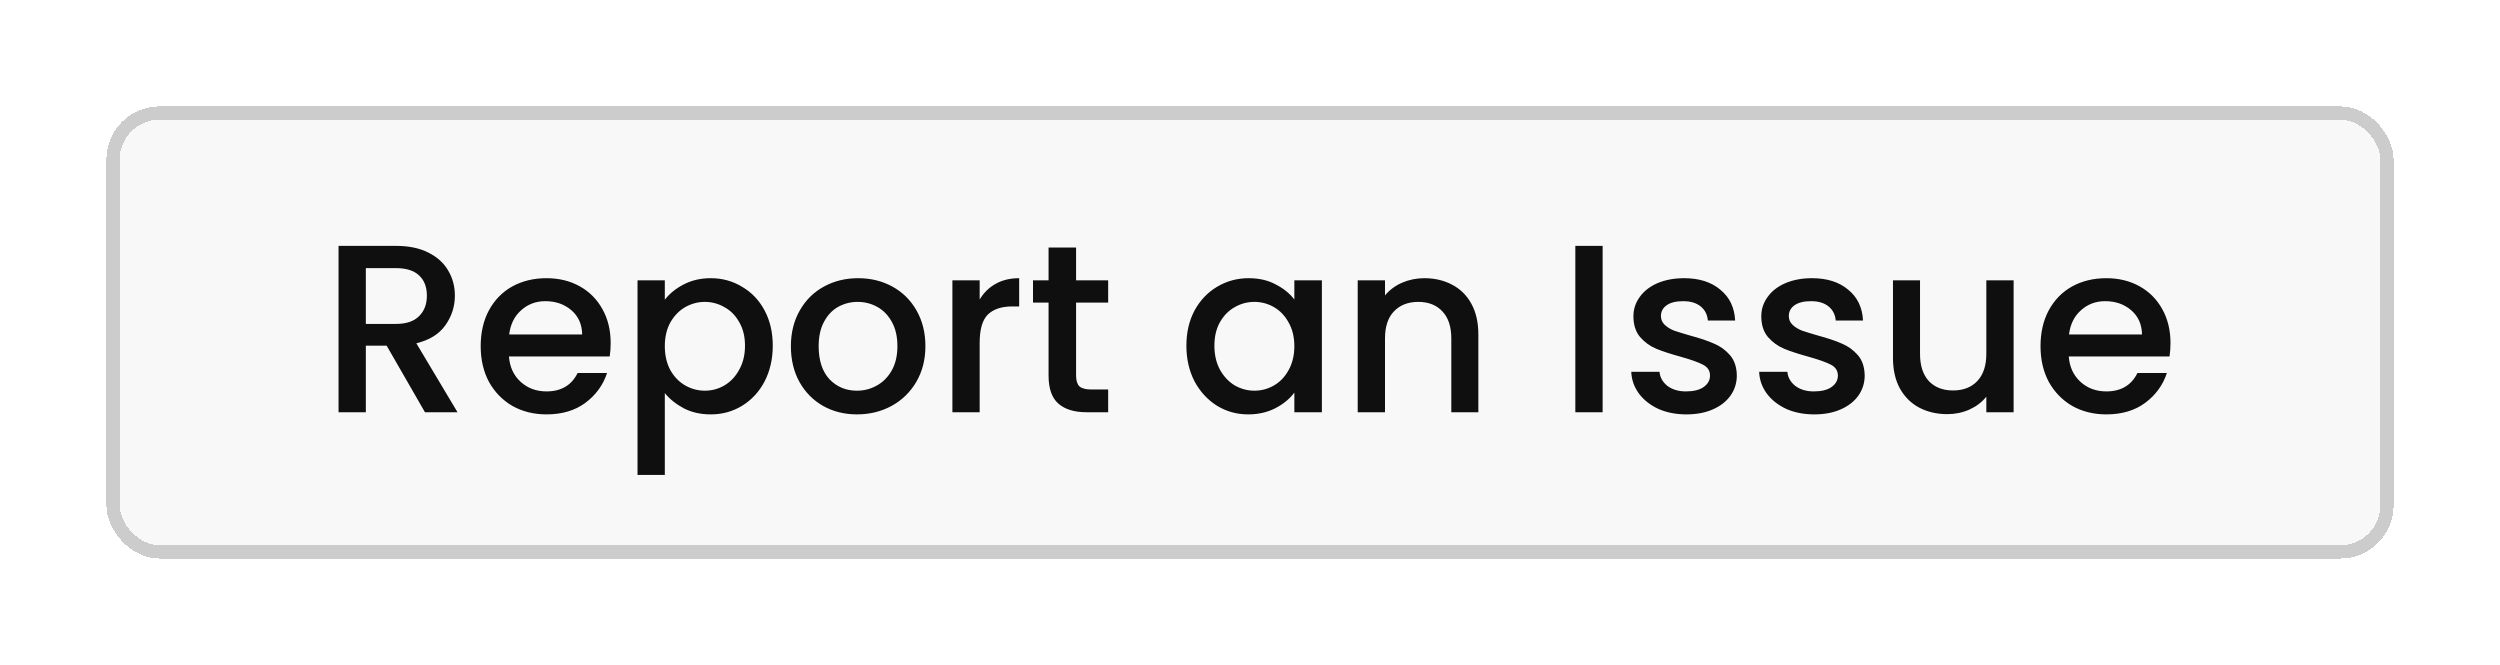 <svg width="188" height="50" viewBox="0 0 188 50" fill="none" xmlns="http://www.w3.org/2000/svg">
<g filter="url(#filter0_d_6000_3481)">
<rect x="7" y="7" width="172" height="34" rx="4" fill="#F8F8F8" shape-rendering="crispEdges"/>
<rect x="7.5" y="7.5" width="171" height="33" rx="3.5" stroke="#CCCCCC" shape-rendering="crispEdges"/>
<path d="M30.957 30L28.077 24.996H26.511V30H24.459V17.49H28.779C29.739 17.49 30.549 17.658 31.209 17.994C31.881 18.33 32.379 18.78 32.703 19.344C33.039 19.908 33.207 20.538 33.207 21.234C33.207 22.05 32.967 22.794 32.487 23.466C32.019 24.126 31.293 24.576 30.309 24.816L33.405 30H30.957ZM26.511 23.358H28.779C29.547 23.358 30.123 23.166 30.507 22.782C30.903 22.398 31.101 21.882 31.101 21.234C31.101 20.586 30.909 20.082 30.525 19.722C30.141 19.35 29.559 19.164 28.779 19.164H26.511V23.358ZM44.922 24.798C44.922 25.17 44.898 25.506 44.85 25.806H37.272C37.332 26.598 37.626 27.234 38.154 27.714C38.682 28.194 39.33 28.434 40.098 28.434C41.202 28.434 41.982 27.972 42.438 27.048H44.652C44.352 27.96 43.806 28.71 43.014 29.298C42.234 29.874 41.262 30.162 40.098 30.162C39.15 30.162 38.298 29.952 37.542 29.532C36.798 29.1 36.21 28.5 35.778 27.732C35.358 26.952 35.148 26.052 35.148 25.032C35.148 24.012 35.352 23.118 35.76 22.35C36.18 21.57 36.762 20.97 37.506 20.55C38.262 20.13 39.126 19.92 40.098 19.92C41.034 19.92 41.868 20.124 42.6 20.532C43.332 20.94 43.902 21.516 44.31 22.26C44.718 22.992 44.922 23.838 44.922 24.798ZM42.78 24.15C42.768 23.394 42.498 22.788 41.97 22.332C41.442 21.876 40.788 21.648 40.008 21.648C39.3 21.648 38.694 21.876 38.19 22.332C37.686 22.776 37.386 23.382 37.29 24.15H42.78ZM48.994 21.54C49.342 21.084 49.816 20.7 50.416 20.388C51.016 20.076 51.694 19.92 52.45 19.92C53.314 19.92 54.1 20.136 54.808 20.568C55.528 20.988 56.092 21.582 56.5 22.35C56.908 23.118 57.112 24 57.112 24.996C57.112 25.992 56.908 26.886 56.5 27.678C56.092 28.458 55.528 29.07 54.808 29.514C54.1 29.946 53.314 30.162 52.45 30.162C51.694 30.162 51.022 30.012 50.434 29.712C49.846 29.4 49.366 29.016 48.994 28.56V34.716H46.942V20.082H48.994V21.54ZM55.024 24.996C55.024 24.312 54.88 23.724 54.592 23.232C54.316 22.728 53.944 22.35 53.476 22.098C53.02 21.834 52.528 21.702 52 21.702C51.484 21.702 50.992 21.834 50.524 22.098C50.068 22.362 49.696 22.746 49.408 23.25C49.132 23.754 48.994 24.348 48.994 25.032C48.994 25.716 49.132 26.316 49.408 26.832C49.696 27.336 50.068 27.72 50.524 27.984C50.992 28.248 51.484 28.38 52 28.38C52.528 28.38 53.02 28.248 53.476 27.984C53.944 27.708 54.316 27.312 54.592 26.796C54.88 26.28 55.024 25.68 55.024 24.996ZM63.443 30.162C62.507 30.162 61.661 29.952 60.905 29.532C60.149 29.1 59.555 28.5 59.123 27.732C58.691 26.952 58.475 26.052 58.475 25.032C58.475 24.024 58.697 23.13 59.141 22.35C59.585 21.57 60.191 20.97 60.959 20.55C61.727 20.13 62.585 19.92 63.533 19.92C64.481 19.92 65.339 20.13 66.107 20.55C66.875 20.97 67.481 21.57 67.925 22.35C68.369 23.13 68.591 24.024 68.591 25.032C68.591 26.04 68.363 26.934 67.907 27.714C67.451 28.494 66.827 29.1 66.035 29.532C65.255 29.952 64.391 30.162 63.443 30.162ZM63.443 28.38C63.971 28.38 64.463 28.254 64.919 28.002C65.387 27.75 65.765 27.372 66.053 26.868C66.341 26.364 66.485 25.752 66.485 25.032C66.485 24.312 66.347 23.706 66.071 23.214C65.795 22.71 65.429 22.332 64.973 22.08C64.517 21.828 64.025 21.702 63.497 21.702C62.969 21.702 62.477 21.828 62.021 22.08C61.577 22.332 61.223 22.71 60.959 23.214C60.695 23.706 60.563 24.312 60.563 25.032C60.563 26.1 60.833 26.928 61.373 27.516C61.925 28.092 62.615 28.38 63.443 28.38ZM72.671 21.522C72.972 21.018 73.368 20.628 73.859 20.352C74.364 20.064 74.957 19.92 75.641 19.92V22.044H75.12C74.316 22.044 73.704 22.248 73.284 22.656C72.876 23.064 72.671 23.772 72.671 24.78V30H70.62V20.082H72.671V21.522ZM79.922 21.756V27.246C79.922 27.618 80.006 27.888 80.174 28.056C80.354 28.212 80.654 28.29 81.074 28.29H82.334V30H80.714C79.79 30 79.082 29.784 78.59 29.352C78.098 28.92 77.852 28.218 77.852 27.246V21.756H76.682V20.082H77.852V17.616H79.922V20.082H82.334V21.756H79.922ZM88.217 24.996C88.217 24 88.421 23.118 88.829 22.35C89.249 21.582 89.813 20.988 90.521 20.568C91.241 20.136 92.033 19.92 92.897 19.92C93.677 19.92 94.355 20.076 94.931 20.388C95.519 20.688 95.987 21.066 96.335 21.522V20.082H98.405V30H96.335V28.524C95.987 28.992 95.513 29.382 94.913 29.694C94.313 30.006 93.629 30.162 92.861 30.162C92.009 30.162 91.229 29.946 90.521 29.514C89.813 29.07 89.249 28.458 88.829 27.678C88.421 26.886 88.217 25.992 88.217 24.996ZM96.335 25.032C96.335 24.348 96.191 23.754 95.903 23.25C95.627 22.746 95.261 22.362 94.805 22.098C94.349 21.834 93.857 21.702 93.329 21.702C92.801 21.702 92.309 21.834 91.853 22.098C91.397 22.35 91.025 22.728 90.737 23.232C90.461 23.724 90.323 24.312 90.323 24.996C90.323 25.68 90.461 26.28 90.737 26.796C91.025 27.312 91.397 27.708 91.853 27.984C92.321 28.248 92.813 28.38 93.329 28.38C93.857 28.38 94.349 28.248 94.805 27.984C95.261 27.72 95.627 27.336 95.903 26.832C96.191 26.316 96.335 25.716 96.335 25.032ZM106.104 19.92C106.884 19.92 107.58 20.082 108.192 20.406C108.816 20.73 109.302 21.21 109.65 21.846C109.998 22.482 110.172 23.25 110.172 24.15V30H108.138V24.456C108.138 23.568 107.916 22.89 107.472 22.422C107.028 21.942 106.422 21.702 105.654 21.702C104.886 21.702 104.274 21.942 103.818 22.422C103.374 22.89 103.152 23.568 103.152 24.456V30H101.1V20.082H103.152V21.216C103.488 20.808 103.914 20.49 104.43 20.262C104.958 20.034 105.516 19.92 106.104 19.92ZM119.517 17.49V30H117.465V17.49H119.517ZM125.811 30.162C125.031 30.162 124.329 30.024 123.705 29.748C123.093 29.46 122.607 29.076 122.247 28.596C121.887 28.104 121.695 27.558 121.671 26.958H123.795C123.831 27.378 124.029 27.732 124.389 28.02C124.761 28.296 125.223 28.434 125.775 28.434C126.351 28.434 126.795 28.326 127.107 28.11C127.431 27.882 127.593 27.594 127.593 27.246C127.593 26.874 127.413 26.598 127.053 26.418C126.705 26.238 126.147 26.04 125.379 25.824C124.635 25.62 124.029 25.422 123.561 25.23C123.093 25.038 122.685 24.744 122.337 24.348C122.001 23.952 121.833 23.43 121.833 22.782C121.833 22.254 121.989 21.774 122.301 21.342C122.613 20.898 123.057 20.55 123.633 20.298C124.221 20.046 124.893 19.92 125.649 19.92C126.777 19.92 127.683 20.208 128.367 20.784C129.063 21.348 129.435 22.122 129.483 23.106H127.431C127.395 22.662 127.215 22.308 126.891 22.044C126.567 21.78 126.129 21.648 125.577 21.648C125.037 21.648 124.623 21.75 124.335 21.954C124.047 22.158 123.903 22.428 123.903 22.764C123.903 23.028 123.999 23.25 124.191 23.43C124.383 23.61 124.617 23.754 124.893 23.862C125.169 23.958 125.577 24.084 126.117 24.24C126.837 24.432 127.425 24.63 127.881 24.834C128.349 25.026 128.751 25.314 129.087 25.698C129.423 26.082 129.597 26.592 129.609 27.228C129.609 27.792 129.453 28.296 129.141 28.74C128.829 29.184 128.385 29.532 127.809 29.784C127.245 30.036 126.579 30.162 125.811 30.162ZM135.427 30.162C134.647 30.162 133.945 30.024 133.321 29.748C132.709 29.46 132.223 29.076 131.863 28.596C131.503 28.104 131.311 27.558 131.287 26.958H133.411C133.447 27.378 133.645 27.732 134.005 28.02C134.377 28.296 134.839 28.434 135.391 28.434C135.967 28.434 136.411 28.326 136.723 28.11C137.047 27.882 137.209 27.594 137.209 27.246C137.209 26.874 137.029 26.598 136.669 26.418C136.321 26.238 135.763 26.04 134.995 25.824C134.251 25.62 133.645 25.422 133.177 25.23C132.709 25.038 132.301 24.744 131.953 24.348C131.617 23.952 131.449 23.43 131.449 22.782C131.449 22.254 131.605 21.774 131.917 21.342C132.229 20.898 132.673 20.55 133.249 20.298C133.837 20.046 134.509 19.92 135.265 19.92C136.393 19.92 137.299 20.208 137.983 20.784C138.679 21.348 139.051 22.122 139.099 23.106H137.047C137.011 22.662 136.831 22.308 136.507 22.044C136.183 21.78 135.745 21.648 135.193 21.648C134.653 21.648 134.239 21.75 133.951 21.954C133.663 22.158 133.519 22.428 133.519 22.764C133.519 23.028 133.615 23.25 133.807 23.43C133.999 23.61 134.233 23.754 134.509 23.862C134.785 23.958 135.193 24.084 135.733 24.24C136.453 24.432 137.041 24.63 137.497 24.834C137.965 25.026 138.367 25.314 138.703 25.698C139.039 26.082 139.213 26.592 139.225 27.228C139.225 27.792 139.069 28.296 138.757 28.74C138.445 29.184 138.001 29.532 137.425 29.784C136.861 30.036 136.195 30.162 135.427 30.162ZM150.424 20.082V30H148.372V28.83C148.048 29.238 147.622 29.562 147.094 29.802C146.578 30.03 146.026 30.144 145.438 30.144C144.658 30.144 143.956 29.982 143.332 29.658C142.72 29.334 142.234 28.854 141.874 28.218C141.526 27.582 141.352 26.814 141.352 25.914V20.082H143.386V25.608C143.386 26.496 143.608 27.18 144.052 27.66C144.496 28.128 145.102 28.362 145.87 28.362C146.638 28.362 147.244 28.128 147.688 27.66C148.144 27.18 148.372 26.496 148.372 25.608V20.082H150.424ZM162.221 24.798C162.221 25.17 162.197 25.506 162.149 25.806H154.571C154.631 26.598 154.925 27.234 155.453 27.714C155.981 28.194 156.629 28.434 157.397 28.434C158.501 28.434 159.281 27.972 159.737 27.048H161.951C161.651 27.96 161.105 28.71 160.313 29.298C159.533 29.874 158.561 30.162 157.397 30.162C156.449 30.162 155.597 29.952 154.841 29.532C154.097 29.1 153.509 28.5 153.077 27.732C152.657 26.952 152.447 26.052 152.447 25.032C152.447 24.012 152.651 23.118 153.059 22.35C153.479 21.57 154.061 20.97 154.805 20.55C155.561 20.13 156.425 19.92 157.397 19.92C158.333 19.92 159.167 20.124 159.899 20.532C160.631 20.94 161.201 21.516 161.609 22.26C162.017 22.992 162.221 23.838 162.221 24.798ZM160.079 24.15C160.067 23.394 159.797 22.788 159.269 22.332C158.741 21.876 158.087 21.648 157.307 21.648C156.599 21.648 155.993 21.876 155.489 22.332C154.985 22.776 154.685 23.382 154.589 24.15H160.079Z" fill="#0F0F0F"/>
</g>
<defs>
<filter id="filter0_d_6000_3481" x="0" y="0" width="188" height="50" filterUnits="userSpaceOnUse" color-interpolation-filters="sRGB">
<feFlood flood-opacity="0" result="BackgroundImageFix"/>
<feColorMatrix in="SourceAlpha" type="matrix" values="0 0 0 0 0 0 0 0 0 0 0 0 0 0 0 0 0 0 127 0" result="hardAlpha"/>
<feOffset dx="1" dy="1"/>
<feGaussianBlur stdDeviation="4"/>
<feComposite in2="hardAlpha" operator="out"/>
<feColorMatrix type="matrix" values="0 0 0 0 0 0 0 0 0 0 0 0 0 0 0 0 0 0 0.5 0"/>
<feBlend mode="normal" in2="BackgroundImageFix" result="effect1_dropShadow_6000_3481"/>
<feBlend mode="normal" in="SourceGraphic" in2="effect1_dropShadow_6000_3481" result="shape"/>
</filter>
</defs>
</svg>
